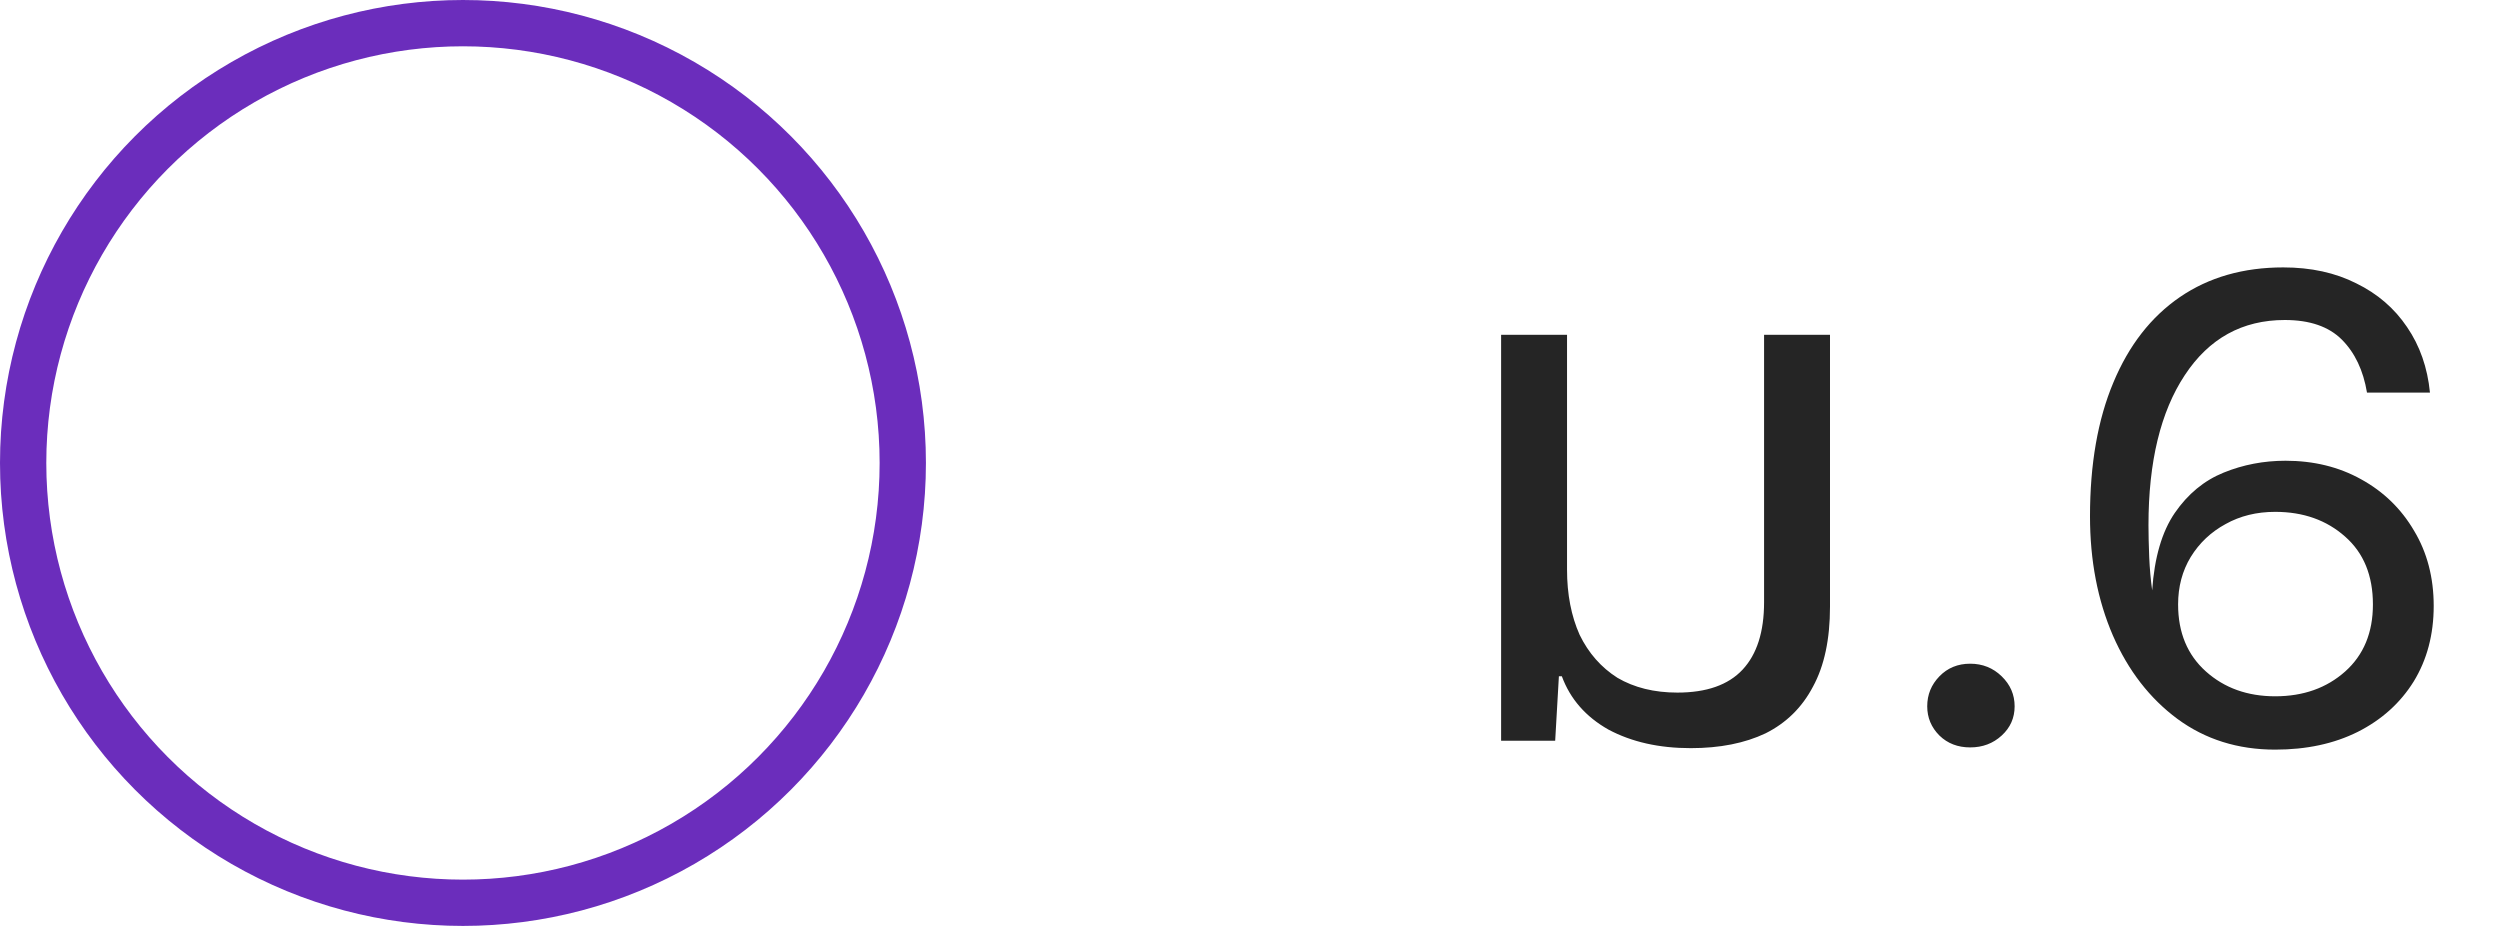 <svg width="54" height="20" viewBox="0 0 54 20" fill="none" xmlns="http://www.w3.org/2000/svg">
<path d="M36.52 16.16C35.837 16.16 35.245 16.027 34.744 15.76C34.253 15.483 33.917 15.099 33.736 14.608H33.672L33.592 16H32.424V7.232H33.848V12.304C33.848 12.837 33.939 13.307 34.12 13.712C34.312 14.107 34.584 14.416 34.936 14.64C35.299 14.853 35.731 14.96 36.232 14.96C36.861 14.96 37.331 14.795 37.64 14.464C37.949 14.133 38.104 13.648 38.104 13.008V7.232H39.528V13.104C39.528 13.808 39.405 14.384 39.16 14.832C38.925 15.28 38.584 15.616 38.136 15.84C37.688 16.053 37.149 16.16 36.52 16.16ZM41.628 15.256C41.628 15.005 41.716 14.789 41.892 14.608C42.068 14.427 42.289 14.336 42.556 14.336C42.823 14.336 43.05 14.427 43.236 14.608C43.423 14.789 43.516 15.005 43.516 15.256C43.516 15.507 43.423 15.717 43.236 15.888C43.05 16.059 42.823 16.144 42.556 16.144C42.289 16.144 42.068 16.059 41.892 15.888C41.716 15.712 41.628 15.501 41.628 15.256ZM49.144 16.192C48.338 16.192 47.634 15.971 47.032 15.528C46.434 15.085 45.97 14.485 45.639 13.728C45.309 12.965 45.144 12.107 45.144 11.152C45.144 10.027 45.312 9.064 45.648 8.264C45.983 7.459 46.464 6.843 47.087 6.416C47.712 5.989 48.456 5.776 49.319 5.776C49.917 5.776 50.442 5.891 50.895 6.12C51.354 6.344 51.719 6.659 51.992 7.064C52.269 7.469 52.434 7.941 52.487 8.48H51.127C51.047 8 50.866 7.619 50.584 7.336C50.301 7.053 49.89 6.912 49.352 6.912C48.434 6.912 47.714 7.309 47.191 8.104C46.669 8.893 46.407 9.973 46.407 11.344C46.407 11.541 46.413 11.771 46.423 12.032C46.434 12.288 46.456 12.528 46.487 12.752C46.535 12.043 46.698 11.485 46.975 11.08C47.258 10.669 47.61 10.379 48.032 10.208C48.453 10.037 48.898 9.952 49.367 9.952C49.975 9.952 50.52 10.085 50.999 10.352C51.485 10.619 51.866 10.989 52.144 11.464C52.426 11.933 52.568 12.475 52.568 13.088C52.568 13.707 52.423 14.251 52.136 14.72C51.847 15.184 51.445 15.547 50.928 15.808C50.416 16.064 49.821 16.192 49.144 16.192ZM49.144 15.04C49.752 15.04 50.255 14.861 50.656 14.504C51.056 14.147 51.255 13.664 51.255 13.056C51.255 12.432 51.056 11.944 50.656 11.592C50.255 11.235 49.752 11.056 49.144 11.056C48.743 11.056 48.386 11.144 48.072 11.32C47.757 11.491 47.506 11.728 47.319 12.032C47.138 12.331 47.047 12.672 47.047 13.056C47.047 13.664 47.248 14.147 47.648 14.504C48.047 14.861 48.546 15.04 49.144 15.04Z" fill="#252525"/>
<circle cx="10" cy="10" r="9.5" stroke="#6B2DBC"/>
</svg>
